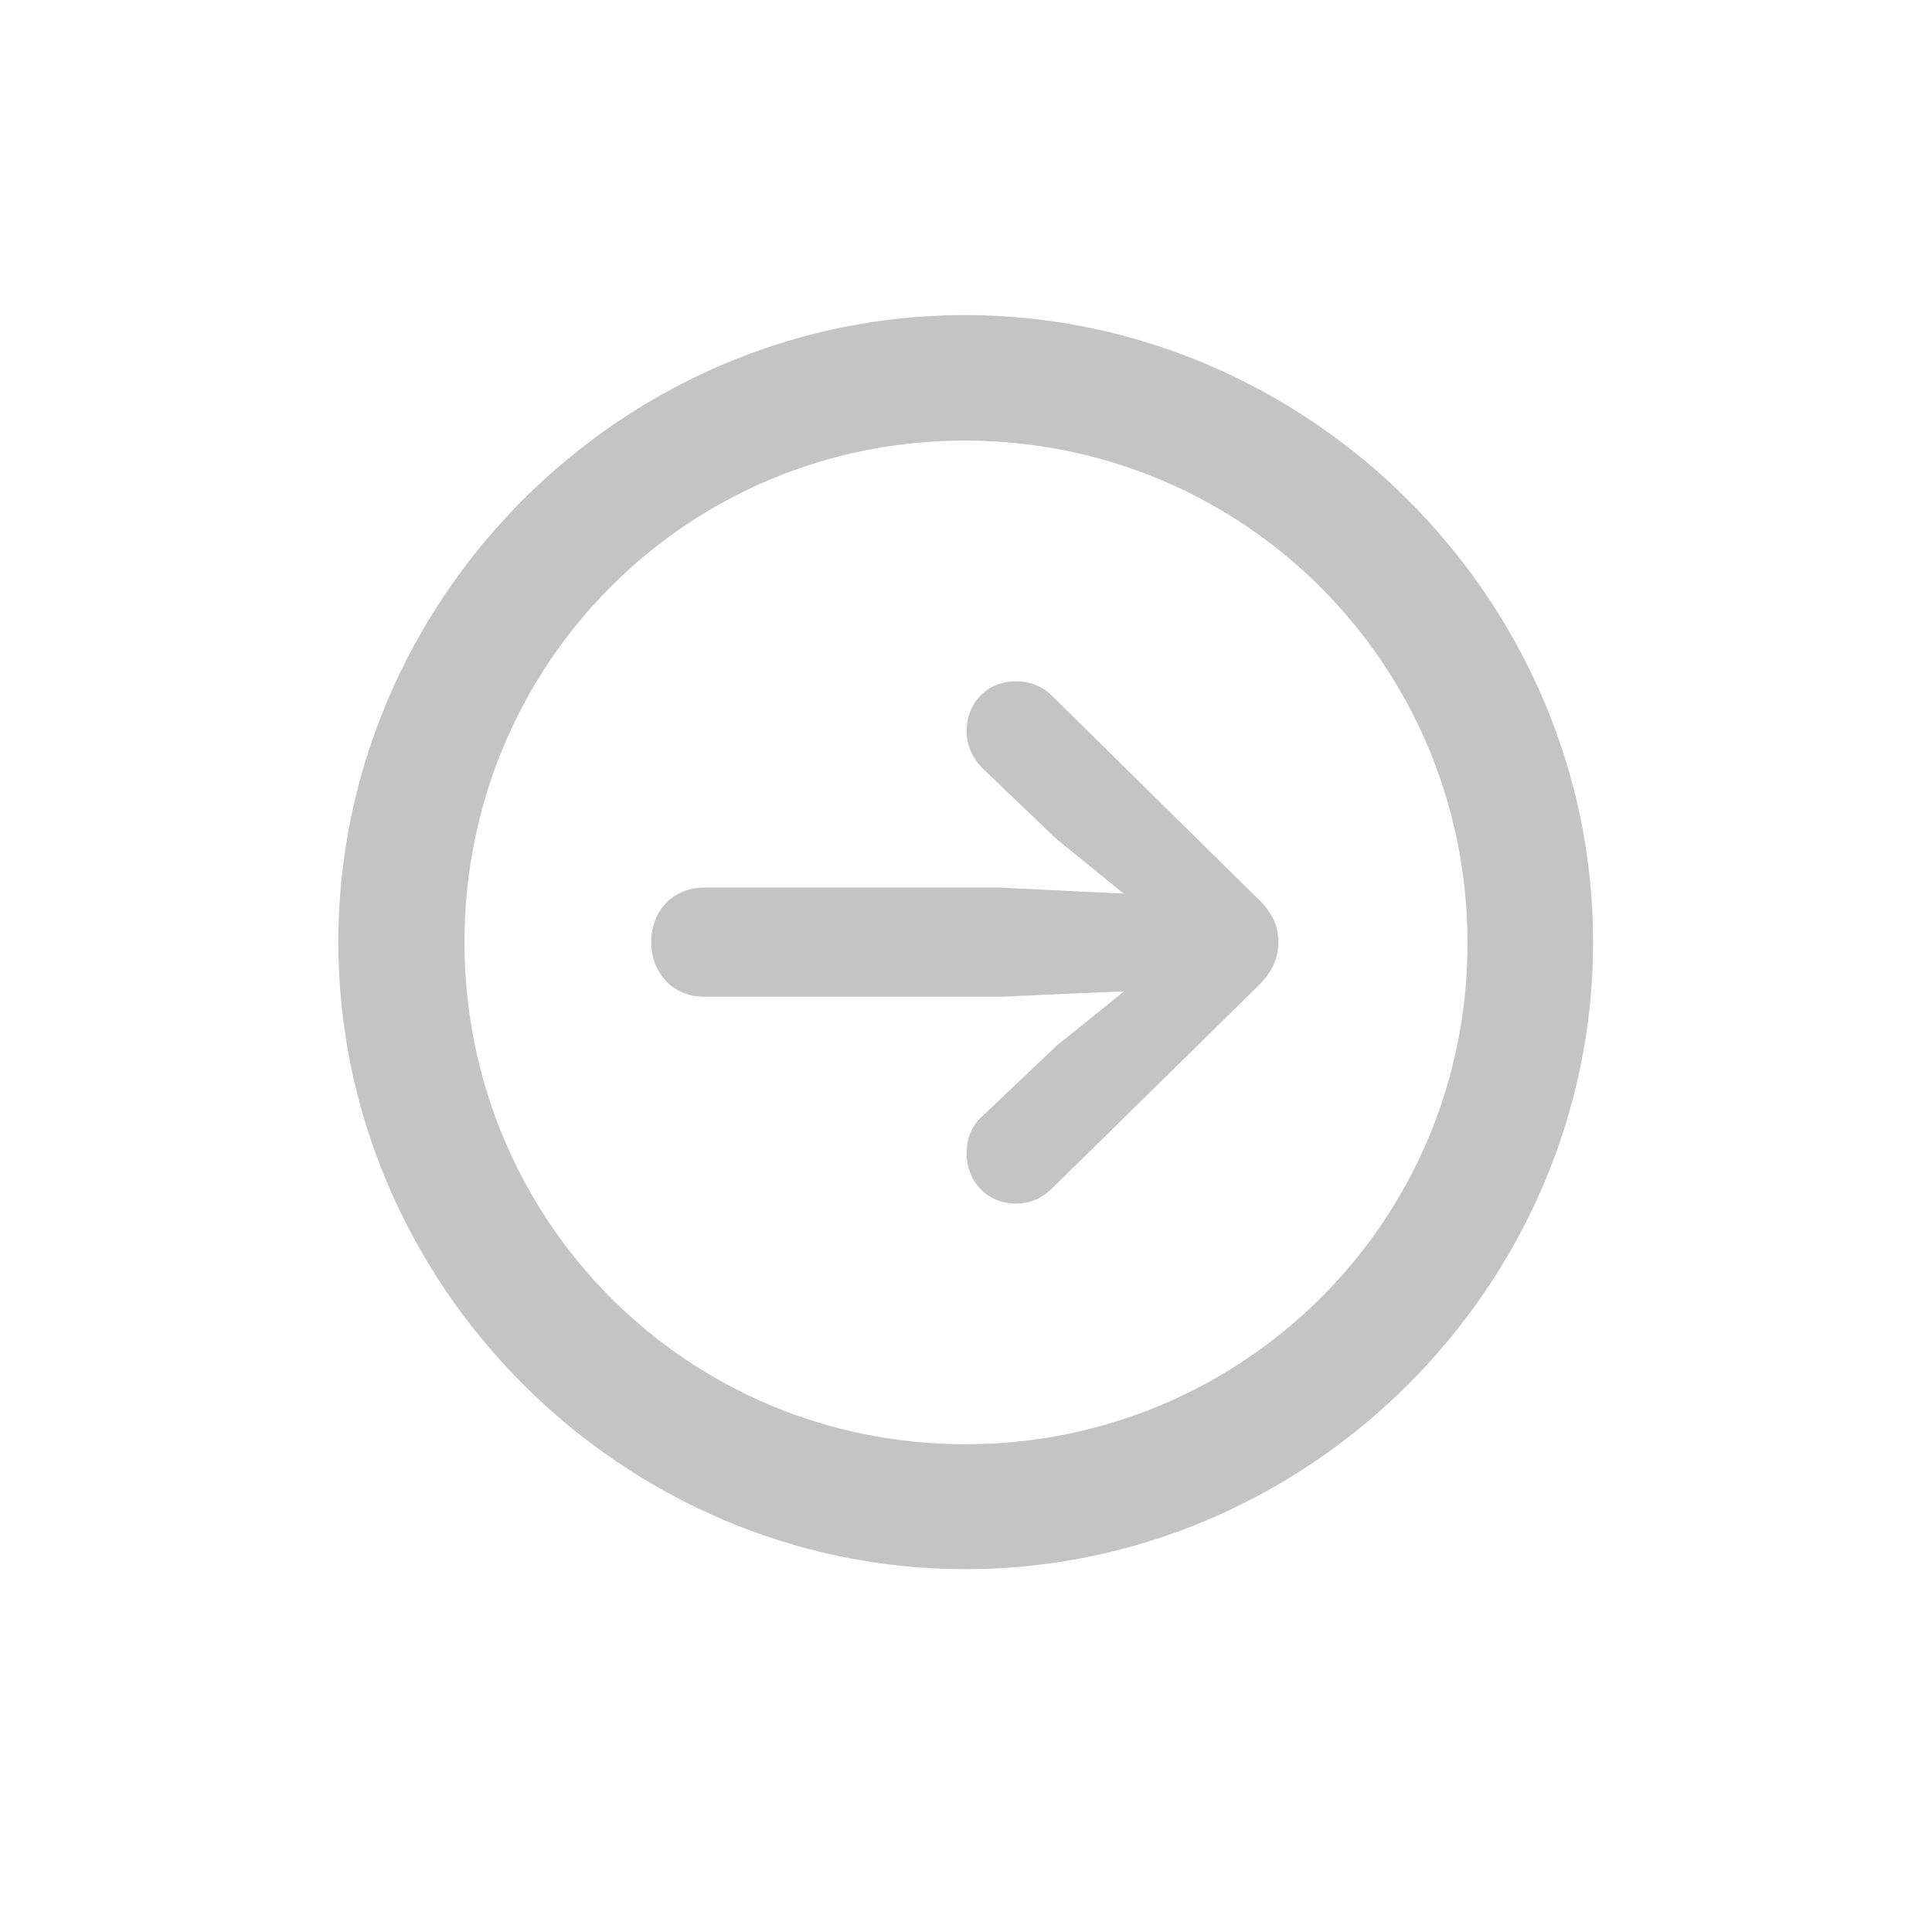 <svg width="24" height="24" viewBox="0 0 24 24" fill="none" xmlns="http://www.w3.org/2000/svg">
<path d="M11.992 19.493C16.264 19.493 19.79 15.968 19.79 11.704C19.79 7.44 16.256 3.914 11.985 3.914C7.721 3.914 4.203 7.44 4.203 11.704C4.203 15.968 7.729 19.493 11.992 19.493ZM11.992 17.941C8.535 17.941 5.77 15.162 5.77 11.704C5.77 8.246 8.535 5.473 11.985 5.473C15.443 5.473 18.223 8.246 18.23 11.704C18.238 15.162 15.45 17.941 11.992 17.941ZM15.88 11.704C15.88 11.5 15.804 11.335 15.631 11.169L13.07 8.645C12.949 8.525 12.799 8.464 12.618 8.464C12.264 8.464 12.008 8.728 12.008 9.082C12.008 9.27 12.09 9.429 12.203 9.542L13.115 10.415L13.959 11.101L12.422 11.026H8.746C8.361 11.026 8.09 11.312 8.09 11.704C8.09 12.088 8.361 12.382 8.746 12.382H12.422L13.966 12.314L13.123 12.992L12.203 13.866C12.075 13.979 12.008 14.137 12.008 14.325C12.008 14.679 12.264 14.951 12.618 14.951C12.799 14.951 12.949 14.883 13.07 14.762L15.631 12.246C15.797 12.08 15.88 11.915 15.88 11.704Z" fill="#C4C4C4"/>
</svg>
